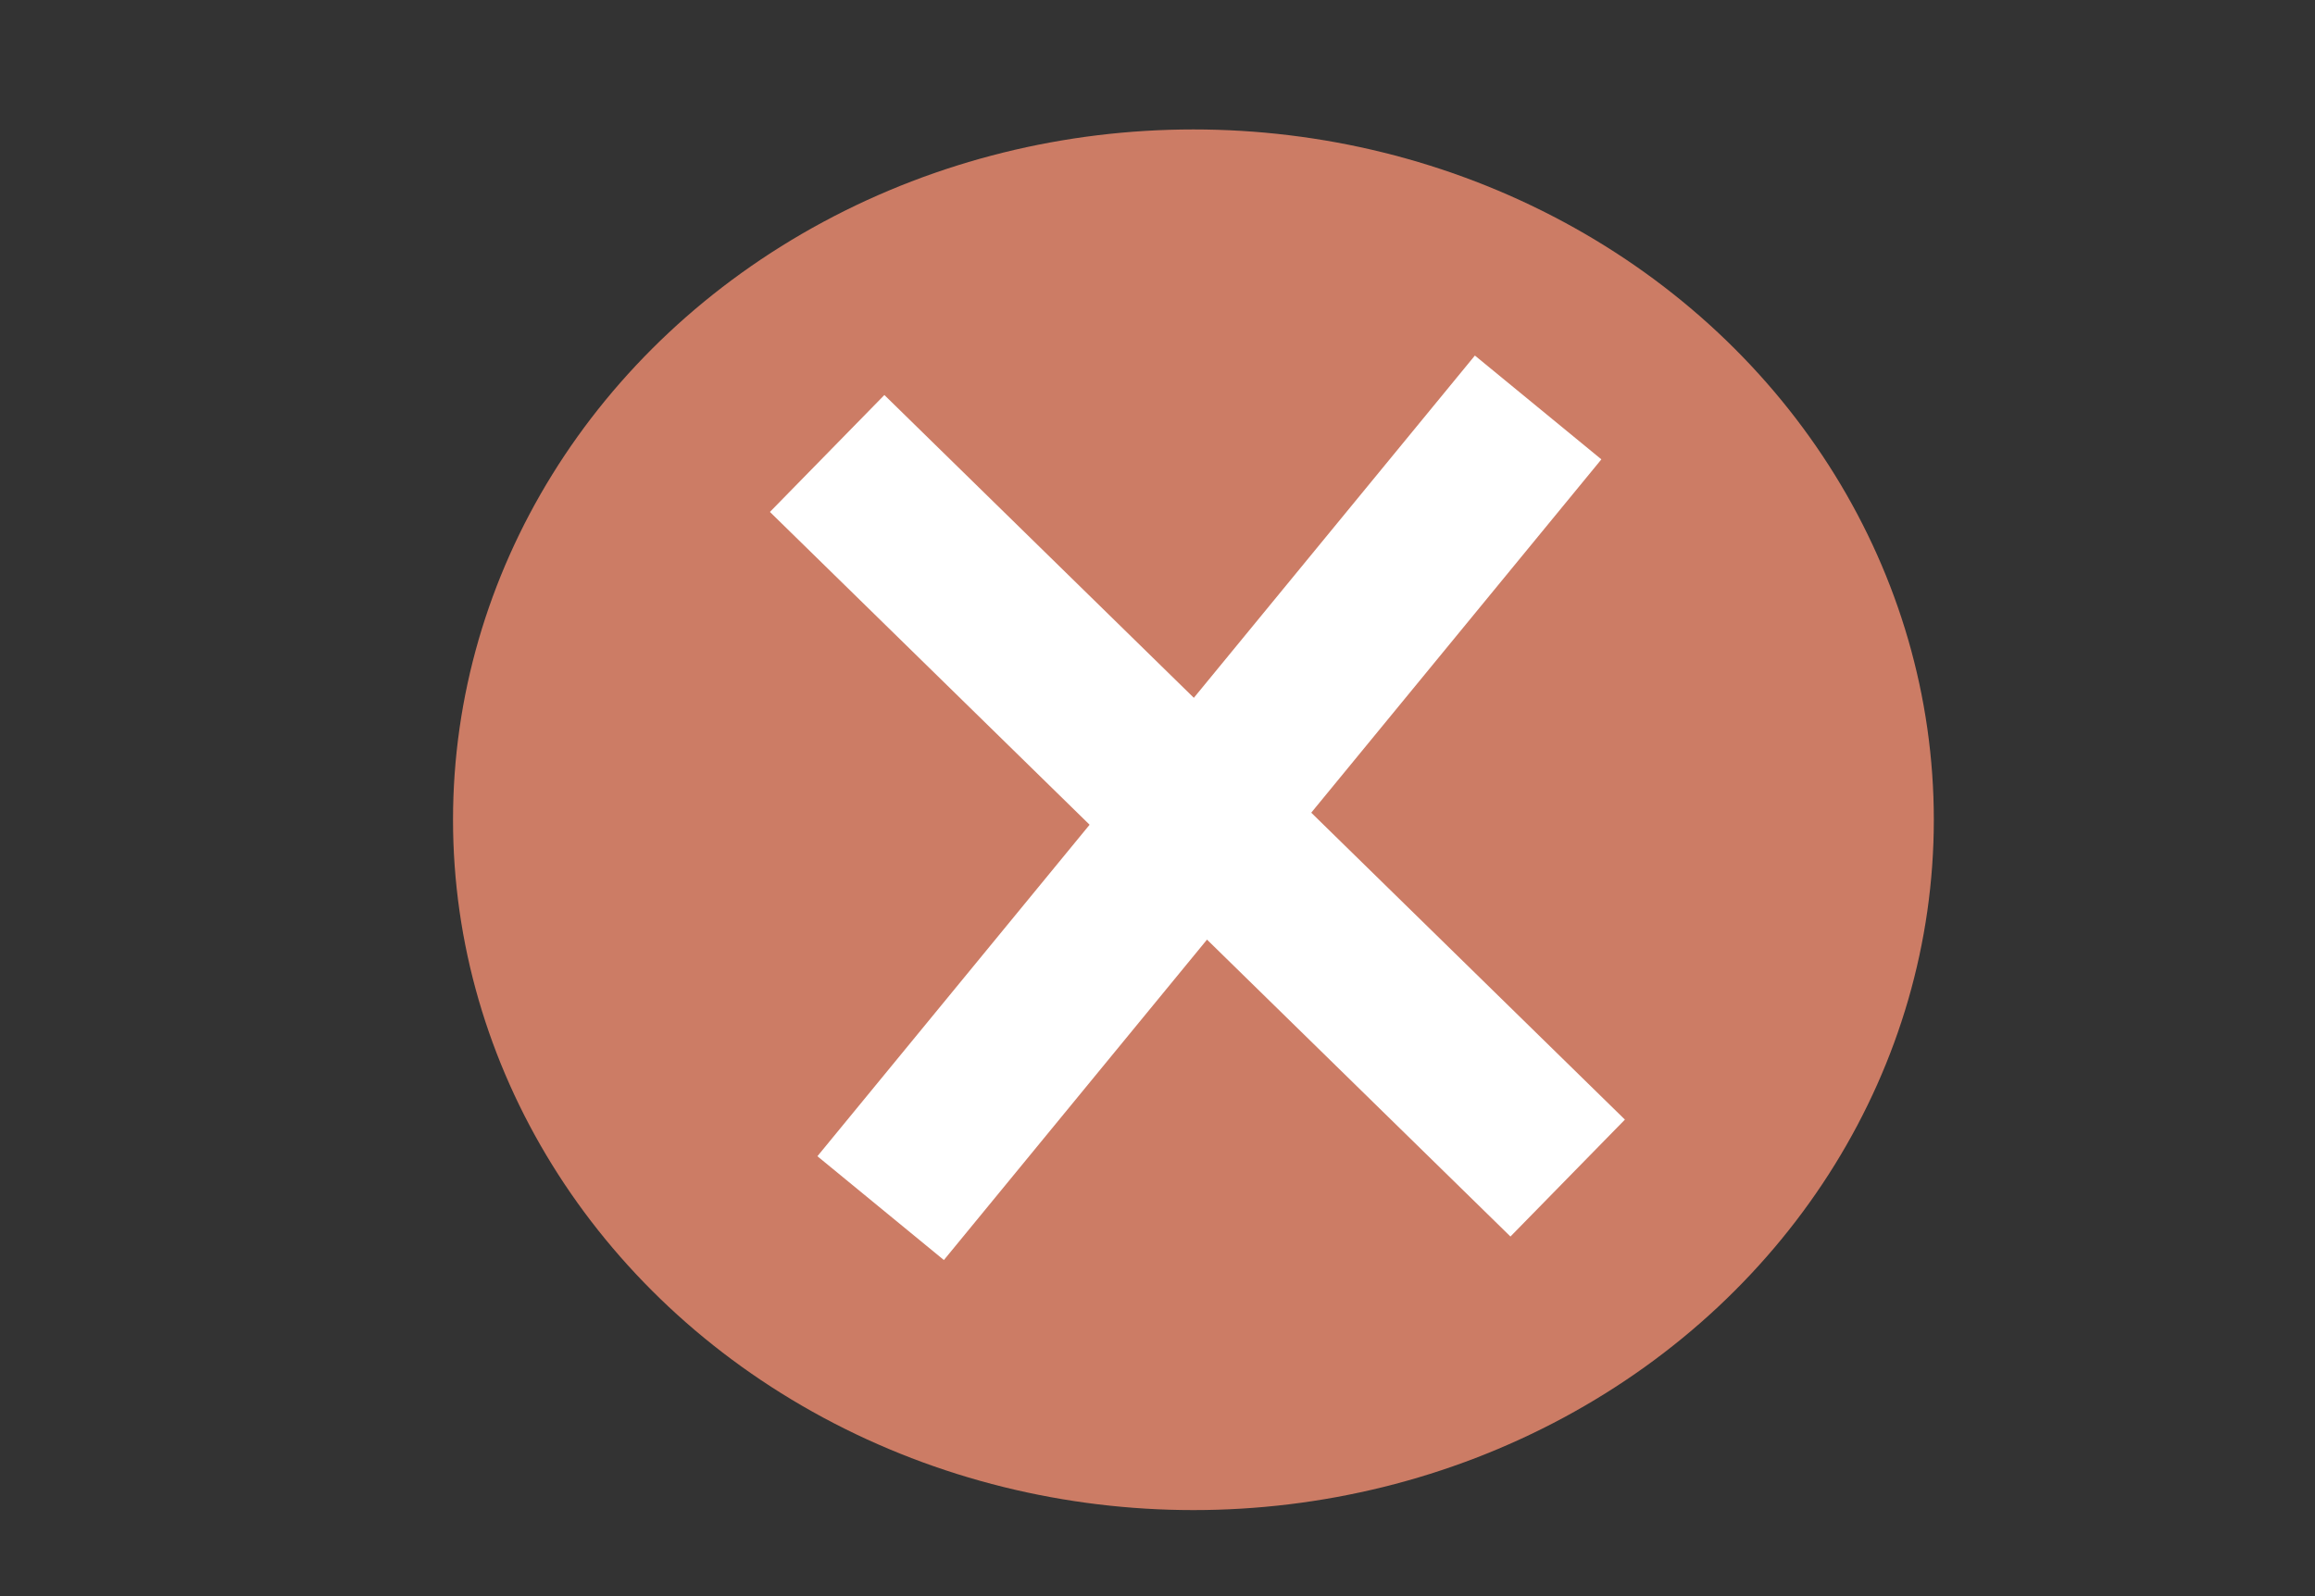<svg width="580" height="400" xmlns="http://www.w3.org/2000/svg">
 <rect width="100%" height="100%" fill="#333333" stroke="none"/>
 <!-- Created with Method Draw - http://github.com/duopixel/Method-Draw/ -->

 <g>
  <title>background</title>
  <rect fill="none" id="canvas_background" height="402" width="582" y="-1" x="-1"/>
  <g display="none" overflow="visible" y="0" x="0" height="100%" width="100%" id="canvasGrid">
   <rect fill="url(#gridpattern)" stroke-width="0" y="0" x="0" height="100%" width="100%"/>
  </g>
 </g>
 <g>
  <title>Layer 1</title>
  <ellipse ry="173" rx="185.5" id="svg_2" cy="205.438" cx="299" stroke-width="55" fill="#CC7C65"/>
  <line transform="rotate(8 300,204.438) " stroke="#ffffff" stroke-linecap="undefined" stroke-linejoin="undefined" id="svg_3" y2="281.437" x2="404.5" y1="127.438" x1="195.5" stroke-width="41" fill="none"/>
  <line transform="rotate(93 303,202.438) " stroke="#ffffff" stroke-linecap="undefined" stroke-linejoin="undefined" id="svg_4" y2="279.437" x2="407.5" y1="125.438" x1="198.5" stroke-width="41" fill="none"/>
 </g>
</svg>